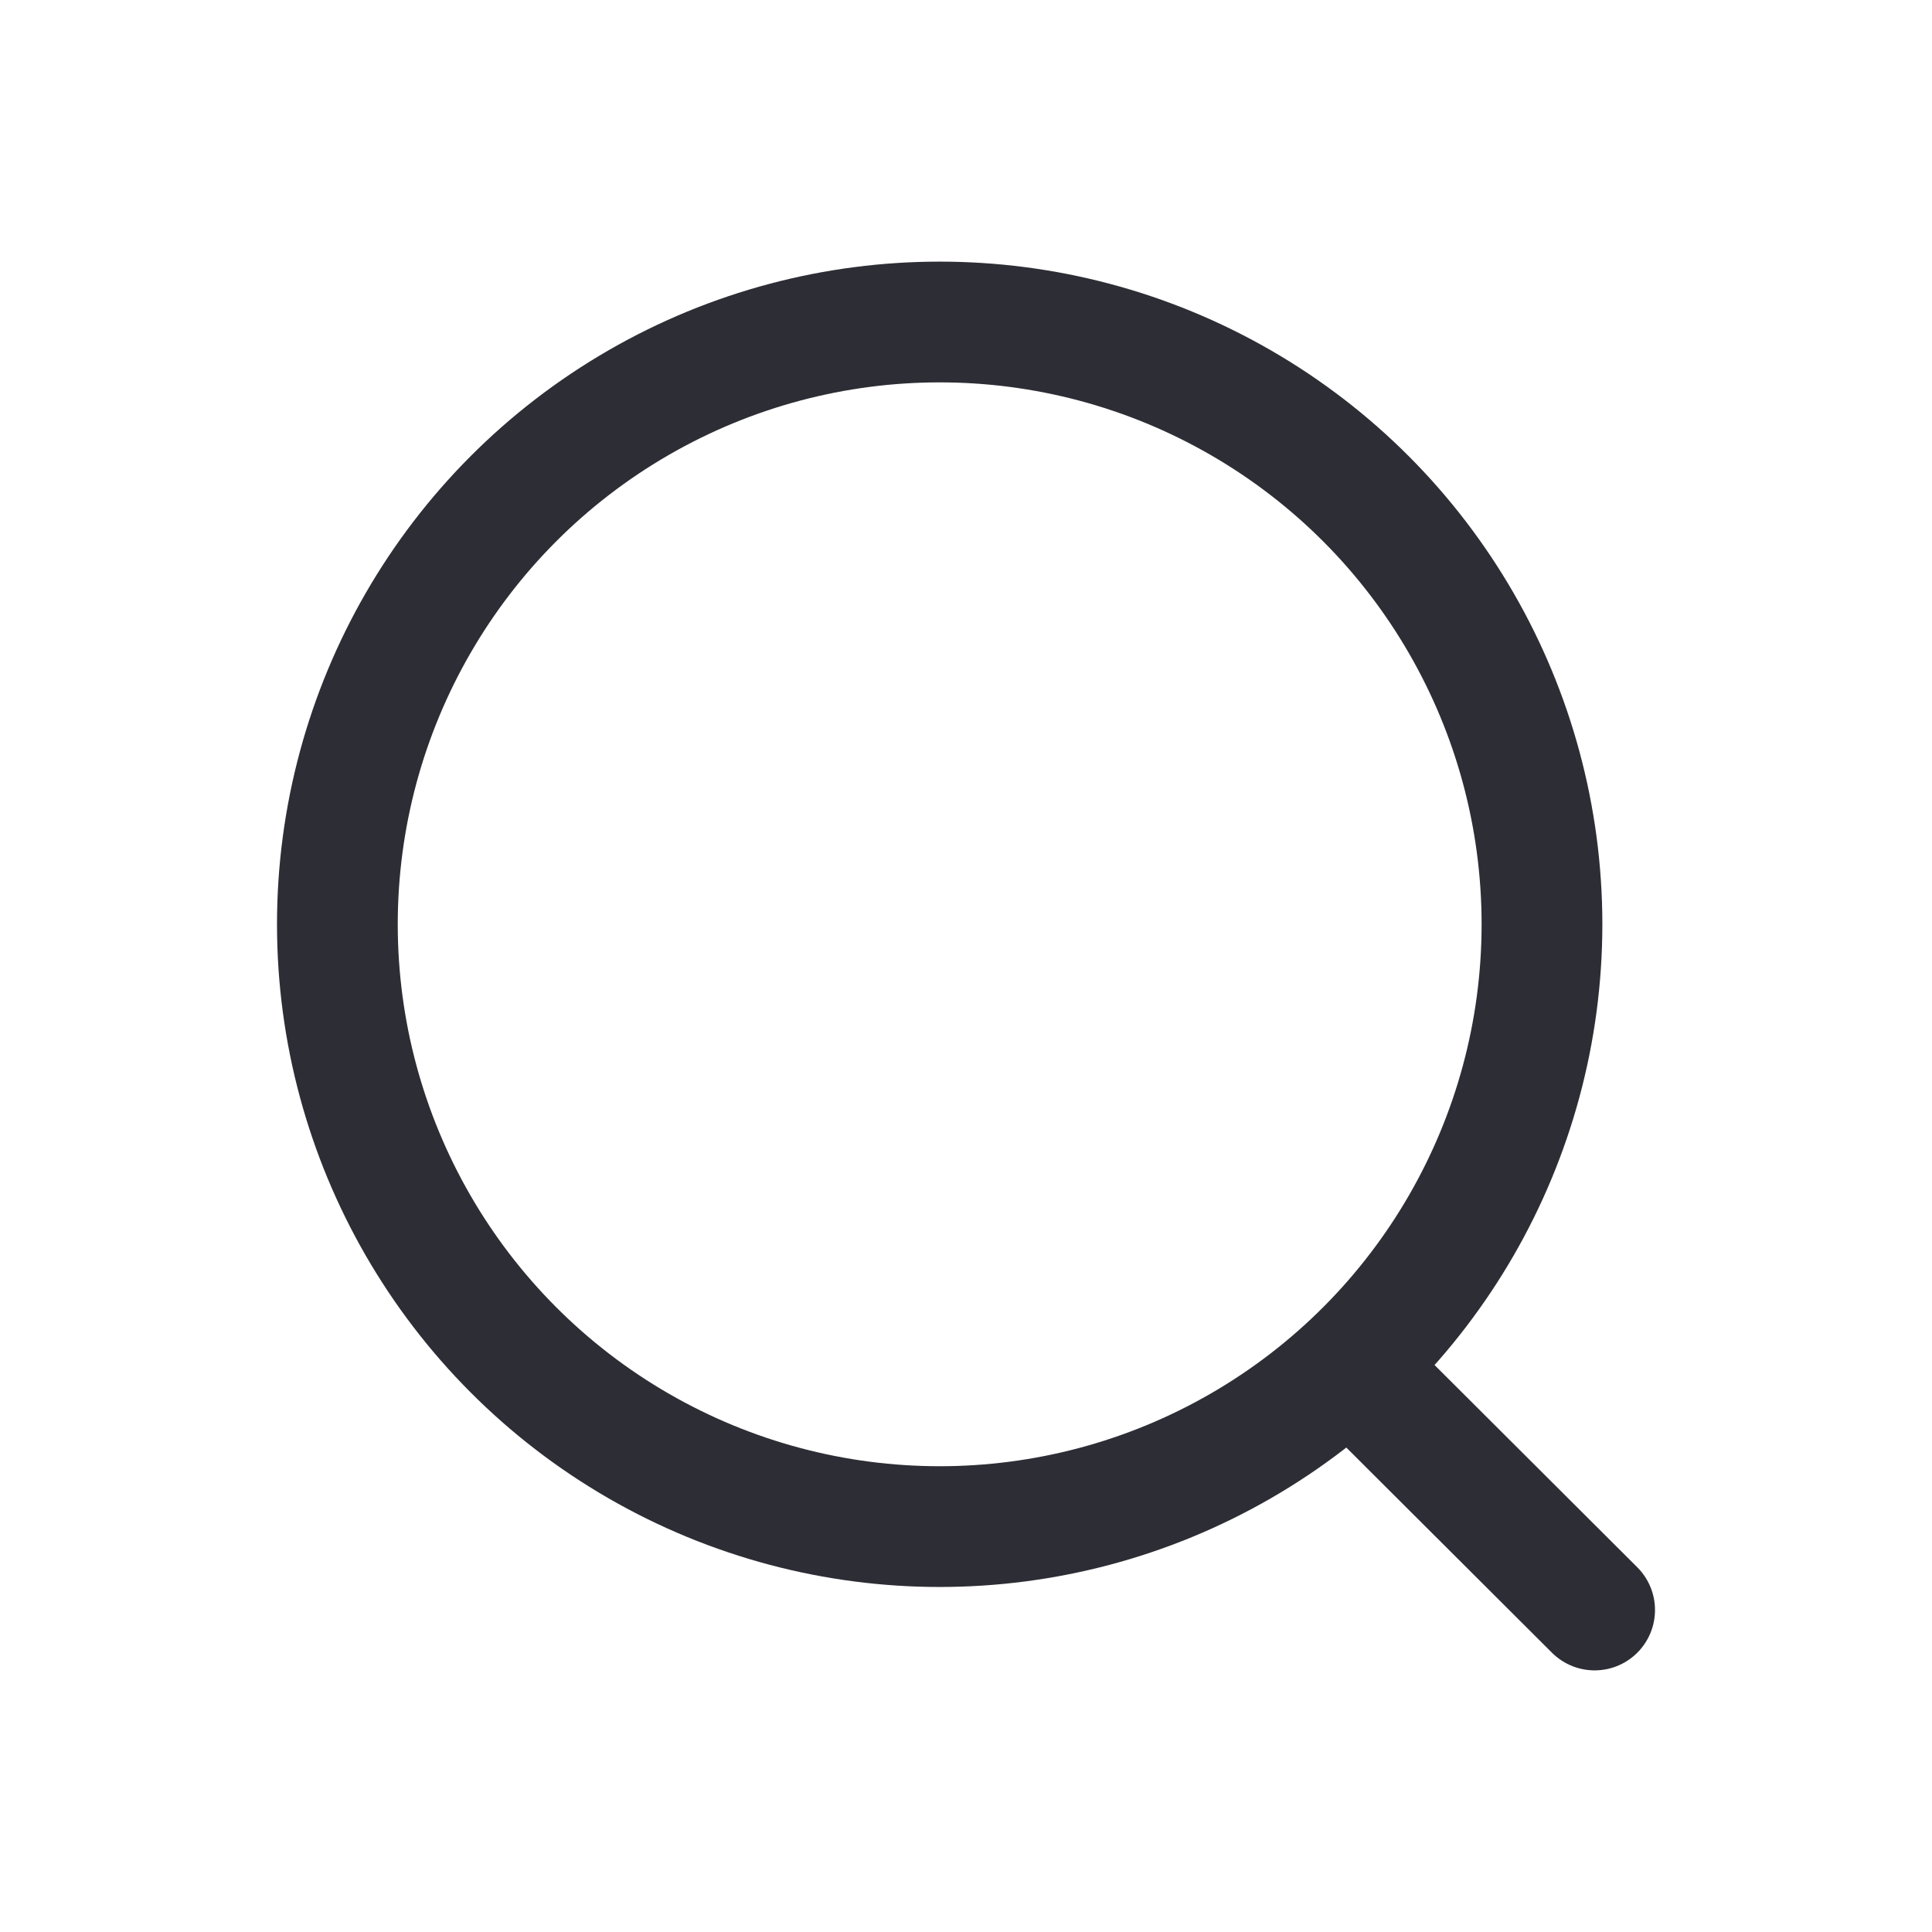 <svg width="24" height="24" viewBox="0 0 24 24" fill="none" xmlns="http://www.w3.org/2000/svg">
<ellipse cx="11.673" cy="11.482" rx="7.482" ry="7.482" stroke="#2D2D35" stroke-width="1.5" stroke-linecap="round" stroke-linejoin="round"/>
<path d="M16.876 17.074L19.809 20" stroke="#2D2D35" stroke-width="1.5" stroke-linecap="round" stroke-linejoin="round"/>
</svg>
